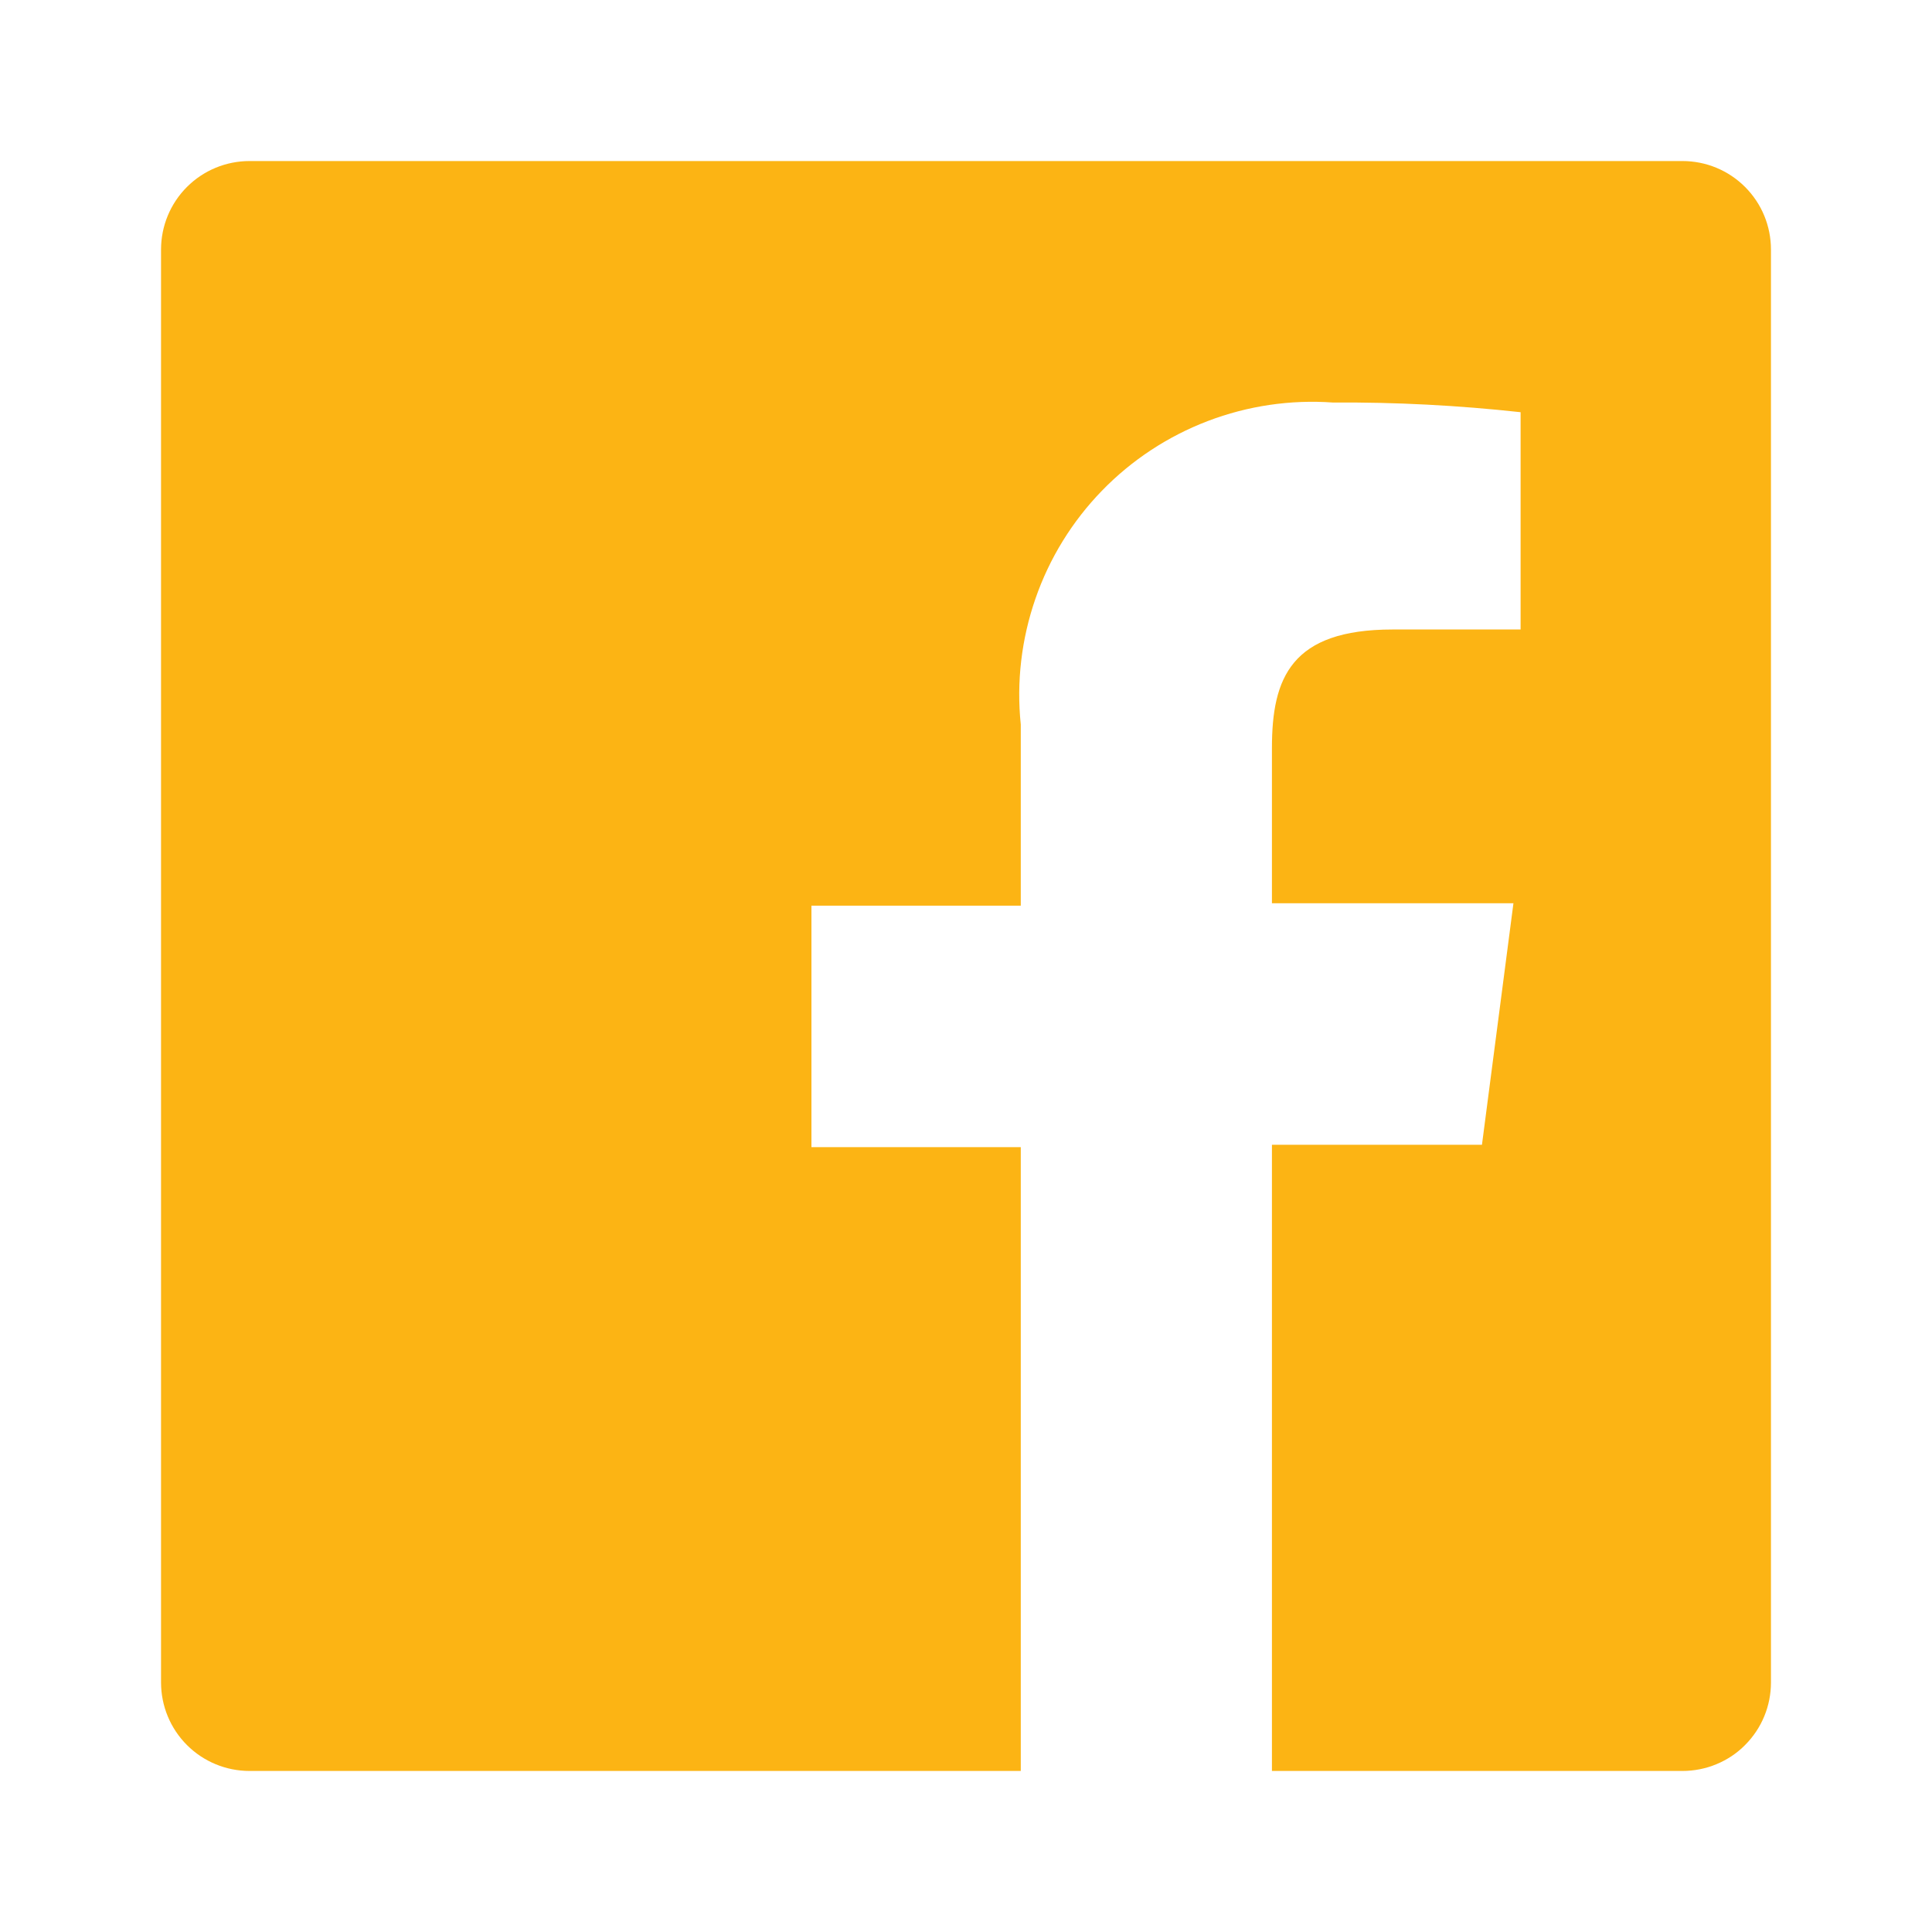 <svg width="17" height="17" viewBox="0 0 17 17" fill="none" xmlns="http://www.w3.org/2000/svg">
<g id="uil:facebook">
<path id="Vector" d="M14.804 1.417H2.196C1.989 1.417 1.791 1.499 1.645 1.645C1.499 1.791 1.417 1.989 1.417 2.196V14.804C1.417 15.011 1.499 15.209 1.645 15.355C1.791 15.501 1.989 15.583 2.196 15.583H8.982V10.094H7.14V7.969H8.982V6.375C8.943 6.001 8.988 5.623 9.111 5.268C9.234 4.912 9.434 4.588 9.696 4.318C9.958 4.048 10.276 3.839 10.627 3.705C10.978 3.571 11.355 3.515 11.73 3.542C12.281 3.538 12.832 3.567 13.38 3.627V5.539H12.254C11.362 5.539 11.192 5.964 11.192 6.58V7.948H13.317L13.04 10.073H11.192V15.583H14.804C14.906 15.583 15.008 15.563 15.102 15.524C15.197 15.485 15.283 15.428 15.355 15.355C15.427 15.283 15.485 15.197 15.524 15.102C15.563 15.008 15.583 14.907 15.583 14.804V2.196C15.583 2.094 15.563 1.992 15.524 1.898C15.485 1.803 15.427 1.717 15.355 1.645C15.283 1.573 15.197 1.515 15.102 1.476C15.008 1.437 14.906 1.417 14.804 1.417Z" fill="#FCB414"/>
</g>
</svg>
